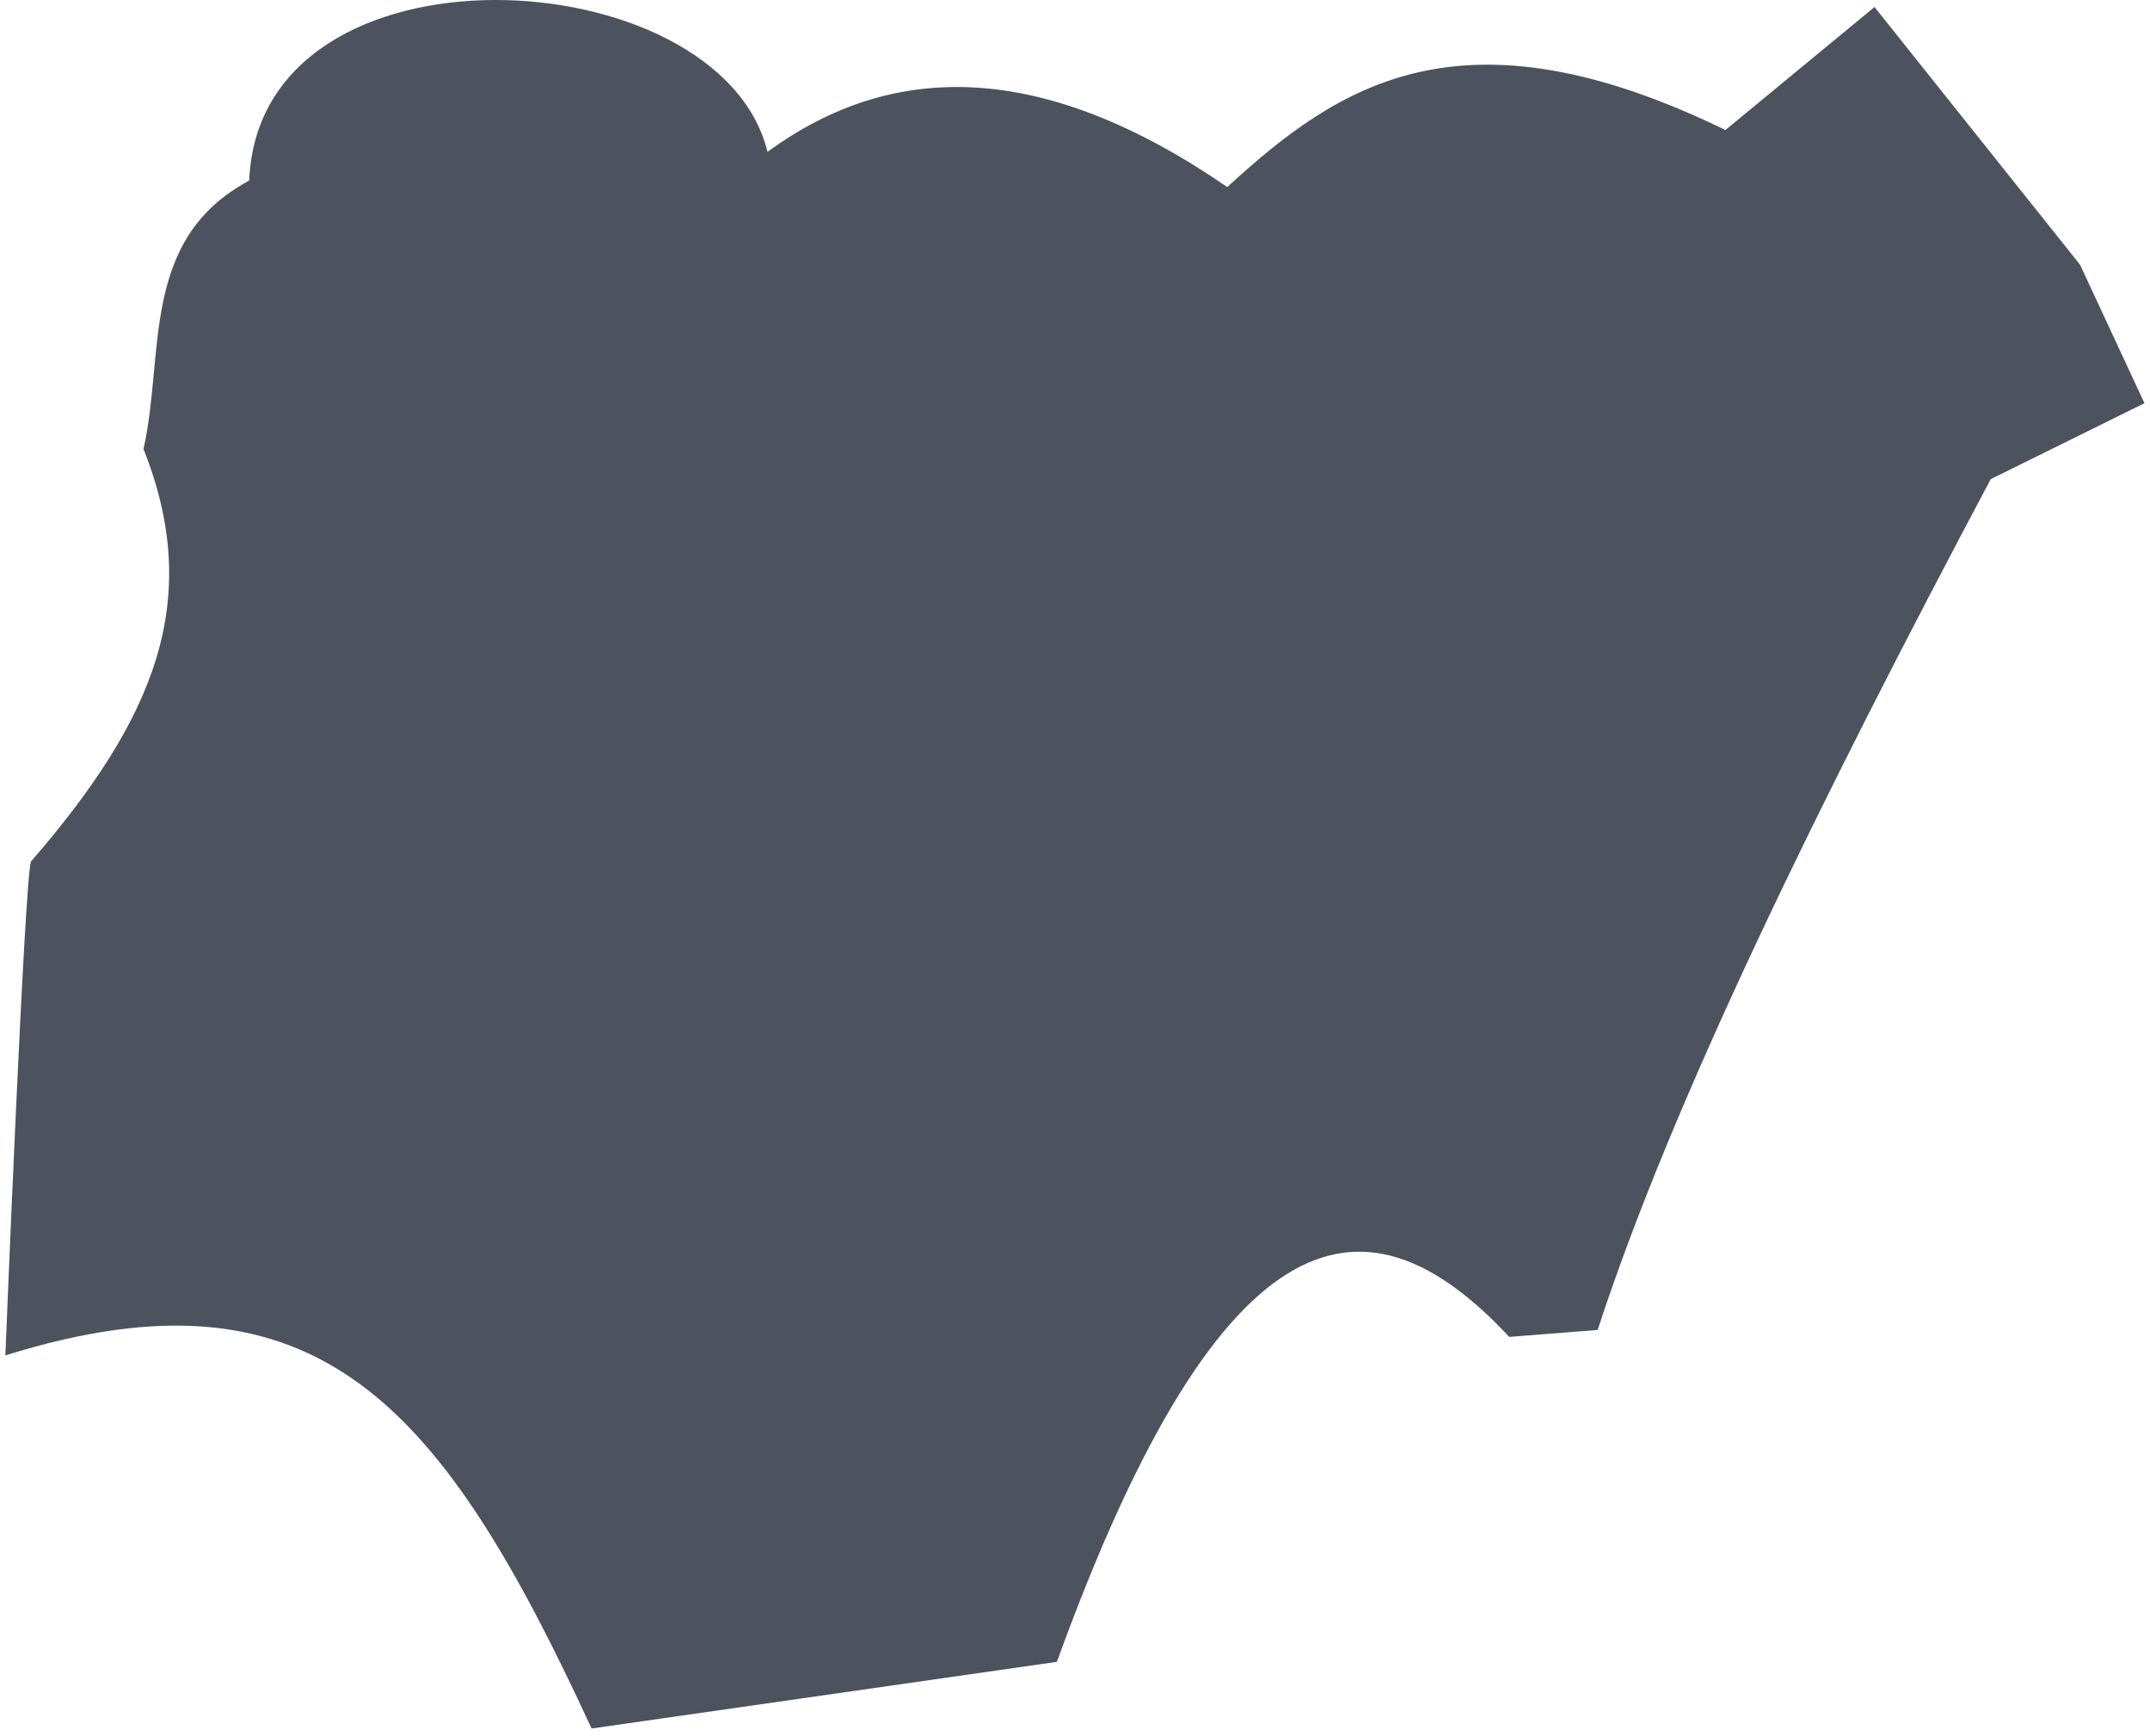 <svg width="78" height="63" viewBox="0 0 78 63" fill="none" xmlns="http://www.w3.org/2000/svg">
<path id="Vector" d="M1.124 31.26C0.891 31.848 0.195 49.182 0.195 49.182C11.59 45.621 16.07 51.047 21.462 62.721L38.343 60.302C44.44 43.471 49.731 43.119 54.753 48.511L57.961 48.259C60.666 39.961 65.974 29.144 72.222 17.386L77.799 14.631L75.464 9.609L68.006 0.255L62.597 4.718C53.023 0.057 48.555 3.088 44.524 6.787C37.872 2.212 32.413 2.163 27.845 5.511C26.115 -1.556 9.4 -2.465 9.042 6.552C5.06 8.685 5.985 12.834 5.206 16.294C7.391 21.787 5.609 26.087 1.124 31.26Z" fill="#4D525F"/>
</svg>
